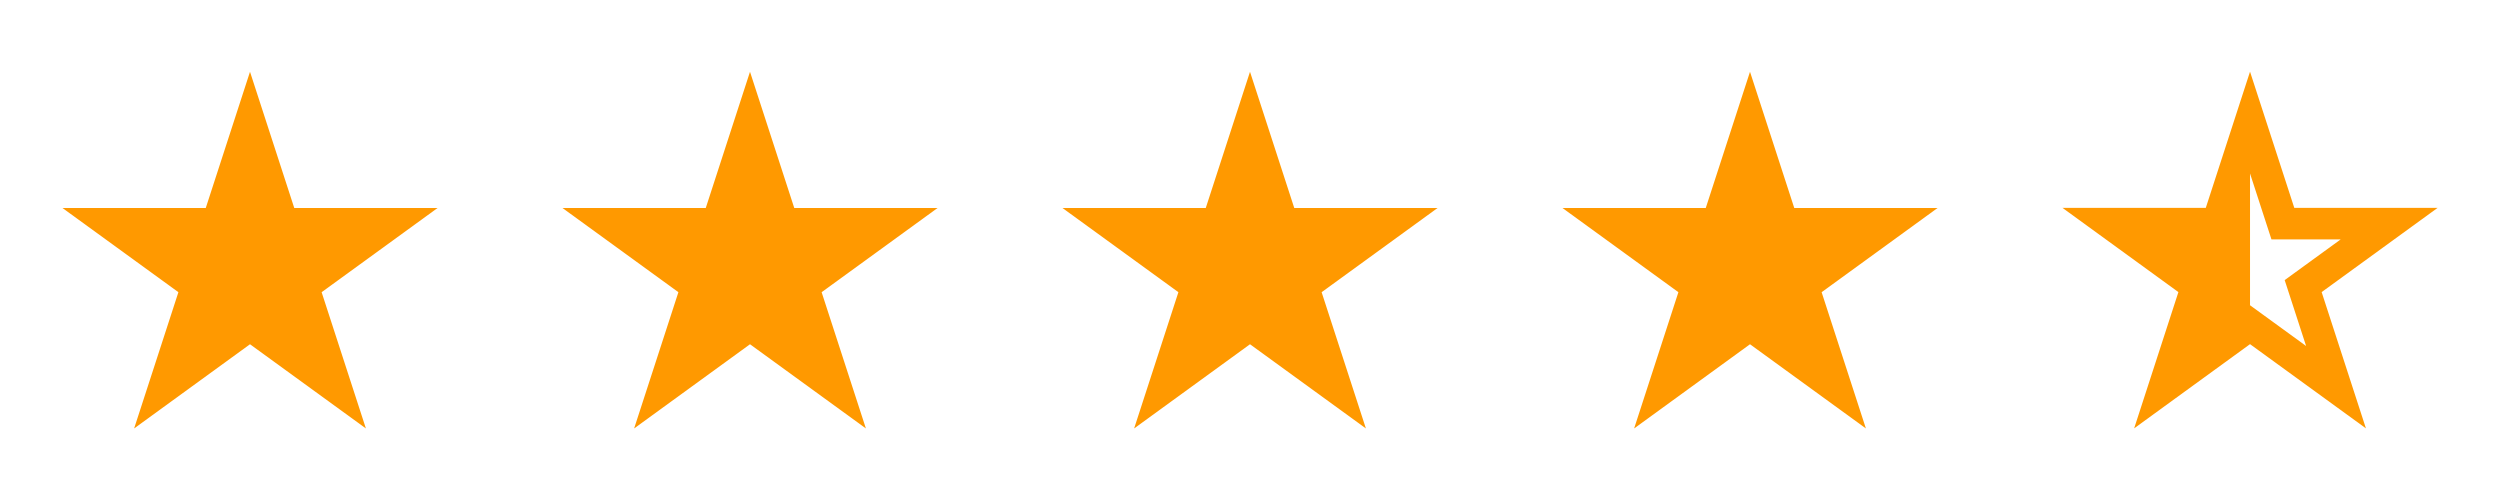 <svg width="100" height="20" viewBox="0 0 100 20" fill="none" xmlns="http://www.w3.org/2000/svg">
<path d="M91.772 8.316H97.502L92.866 11.684L94.637 17.134L90.001 13.766L85.366 17.134L87.136 11.684L82.501 8.316H88.231L90.001 2.867C90.591 4.683 91.182 6.5 91.772 8.316ZM90.001 6.939V12.21L92.244 13.84L91.387 11.204L93.629 9.575H90.858L90.001 6.939Z" fill="#FF9900"/>
<path fill-rule="evenodd" clip-rule="evenodd" d="M10 2.871L11.771 8.321H17.501L12.865 11.688L14.636 17.138L10 13.77L5.365 17.138L7.136 11.688L2.5 8.321H8.23L10 2.871Z" fill="#FF9900"/>
<path fill-rule="evenodd" clip-rule="evenodd" d="M30 2.871L31.771 8.321H37.501L32.865 11.688L34.636 17.138L30 13.77L25.365 17.138L27.136 11.688L22.5 8.321H28.23L30 2.871Z" fill="#FF9900"/>
<path fill-rule="evenodd" clip-rule="evenodd" d="M50 2.871L51.771 8.321H57.501L52.865 11.688L54.636 17.138L50 13.77L45.365 17.138L47.136 11.688L42.5 8.321H48.23L50 2.871Z" fill="#FF9900"/>
<path fill-rule="evenodd" clip-rule="evenodd" d="M70 2.871L71.771 8.321H77.501L72.865 11.688L74.636 17.138L70 13.77L65.365 17.138L67.136 11.688L62.5 8.321H68.23L70 2.871Z" fill="#FF9900"/>
</svg>
